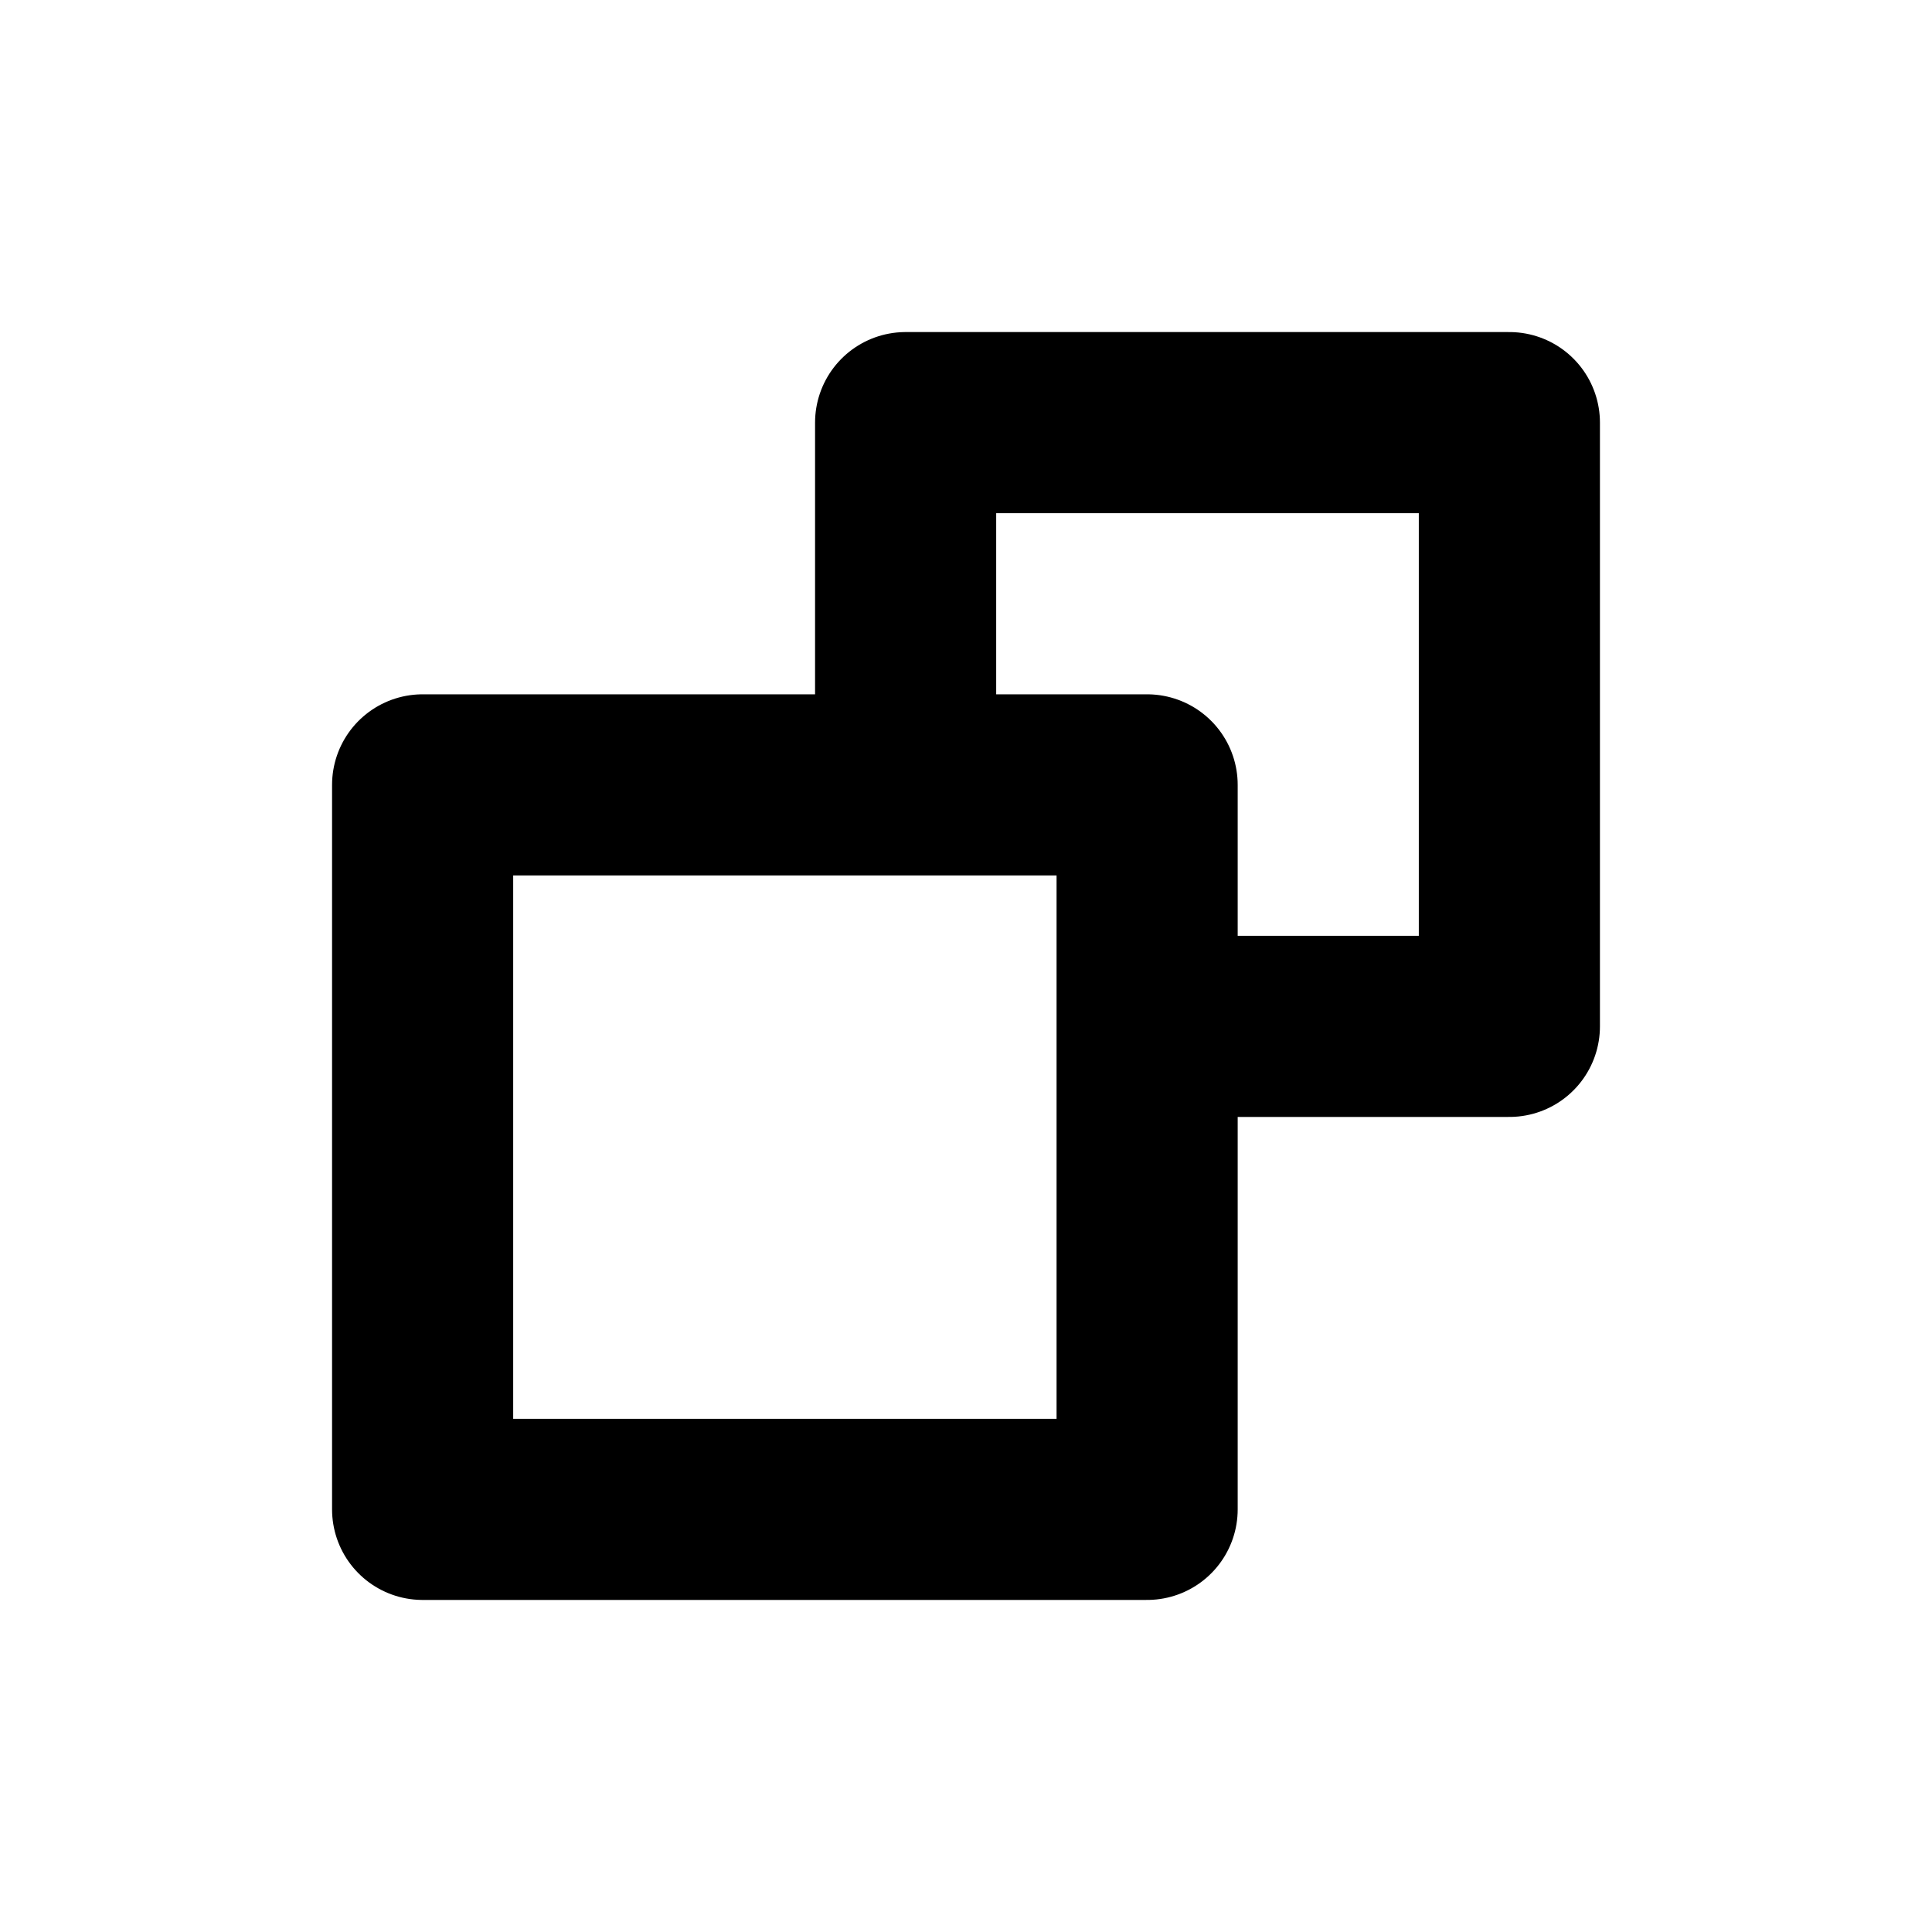 <svg width="16" height="16" viewBox="0 0 16 16" fill="none" xmlns="http://www.w3.org/2000/svg">
  <path d="M9.5 6.5H3.5V12.5H9.5V6.5Z" stroke="currentColor" stroke-width="1.5" stroke-linecap="round" stroke-linejoin="round"/>
  <path d="M10 8.5H12.5V3.5H7.5V6" stroke="currentColor" stroke-width="1.5" stroke-linecap="round" stroke-linejoin="round"/>
</svg>
